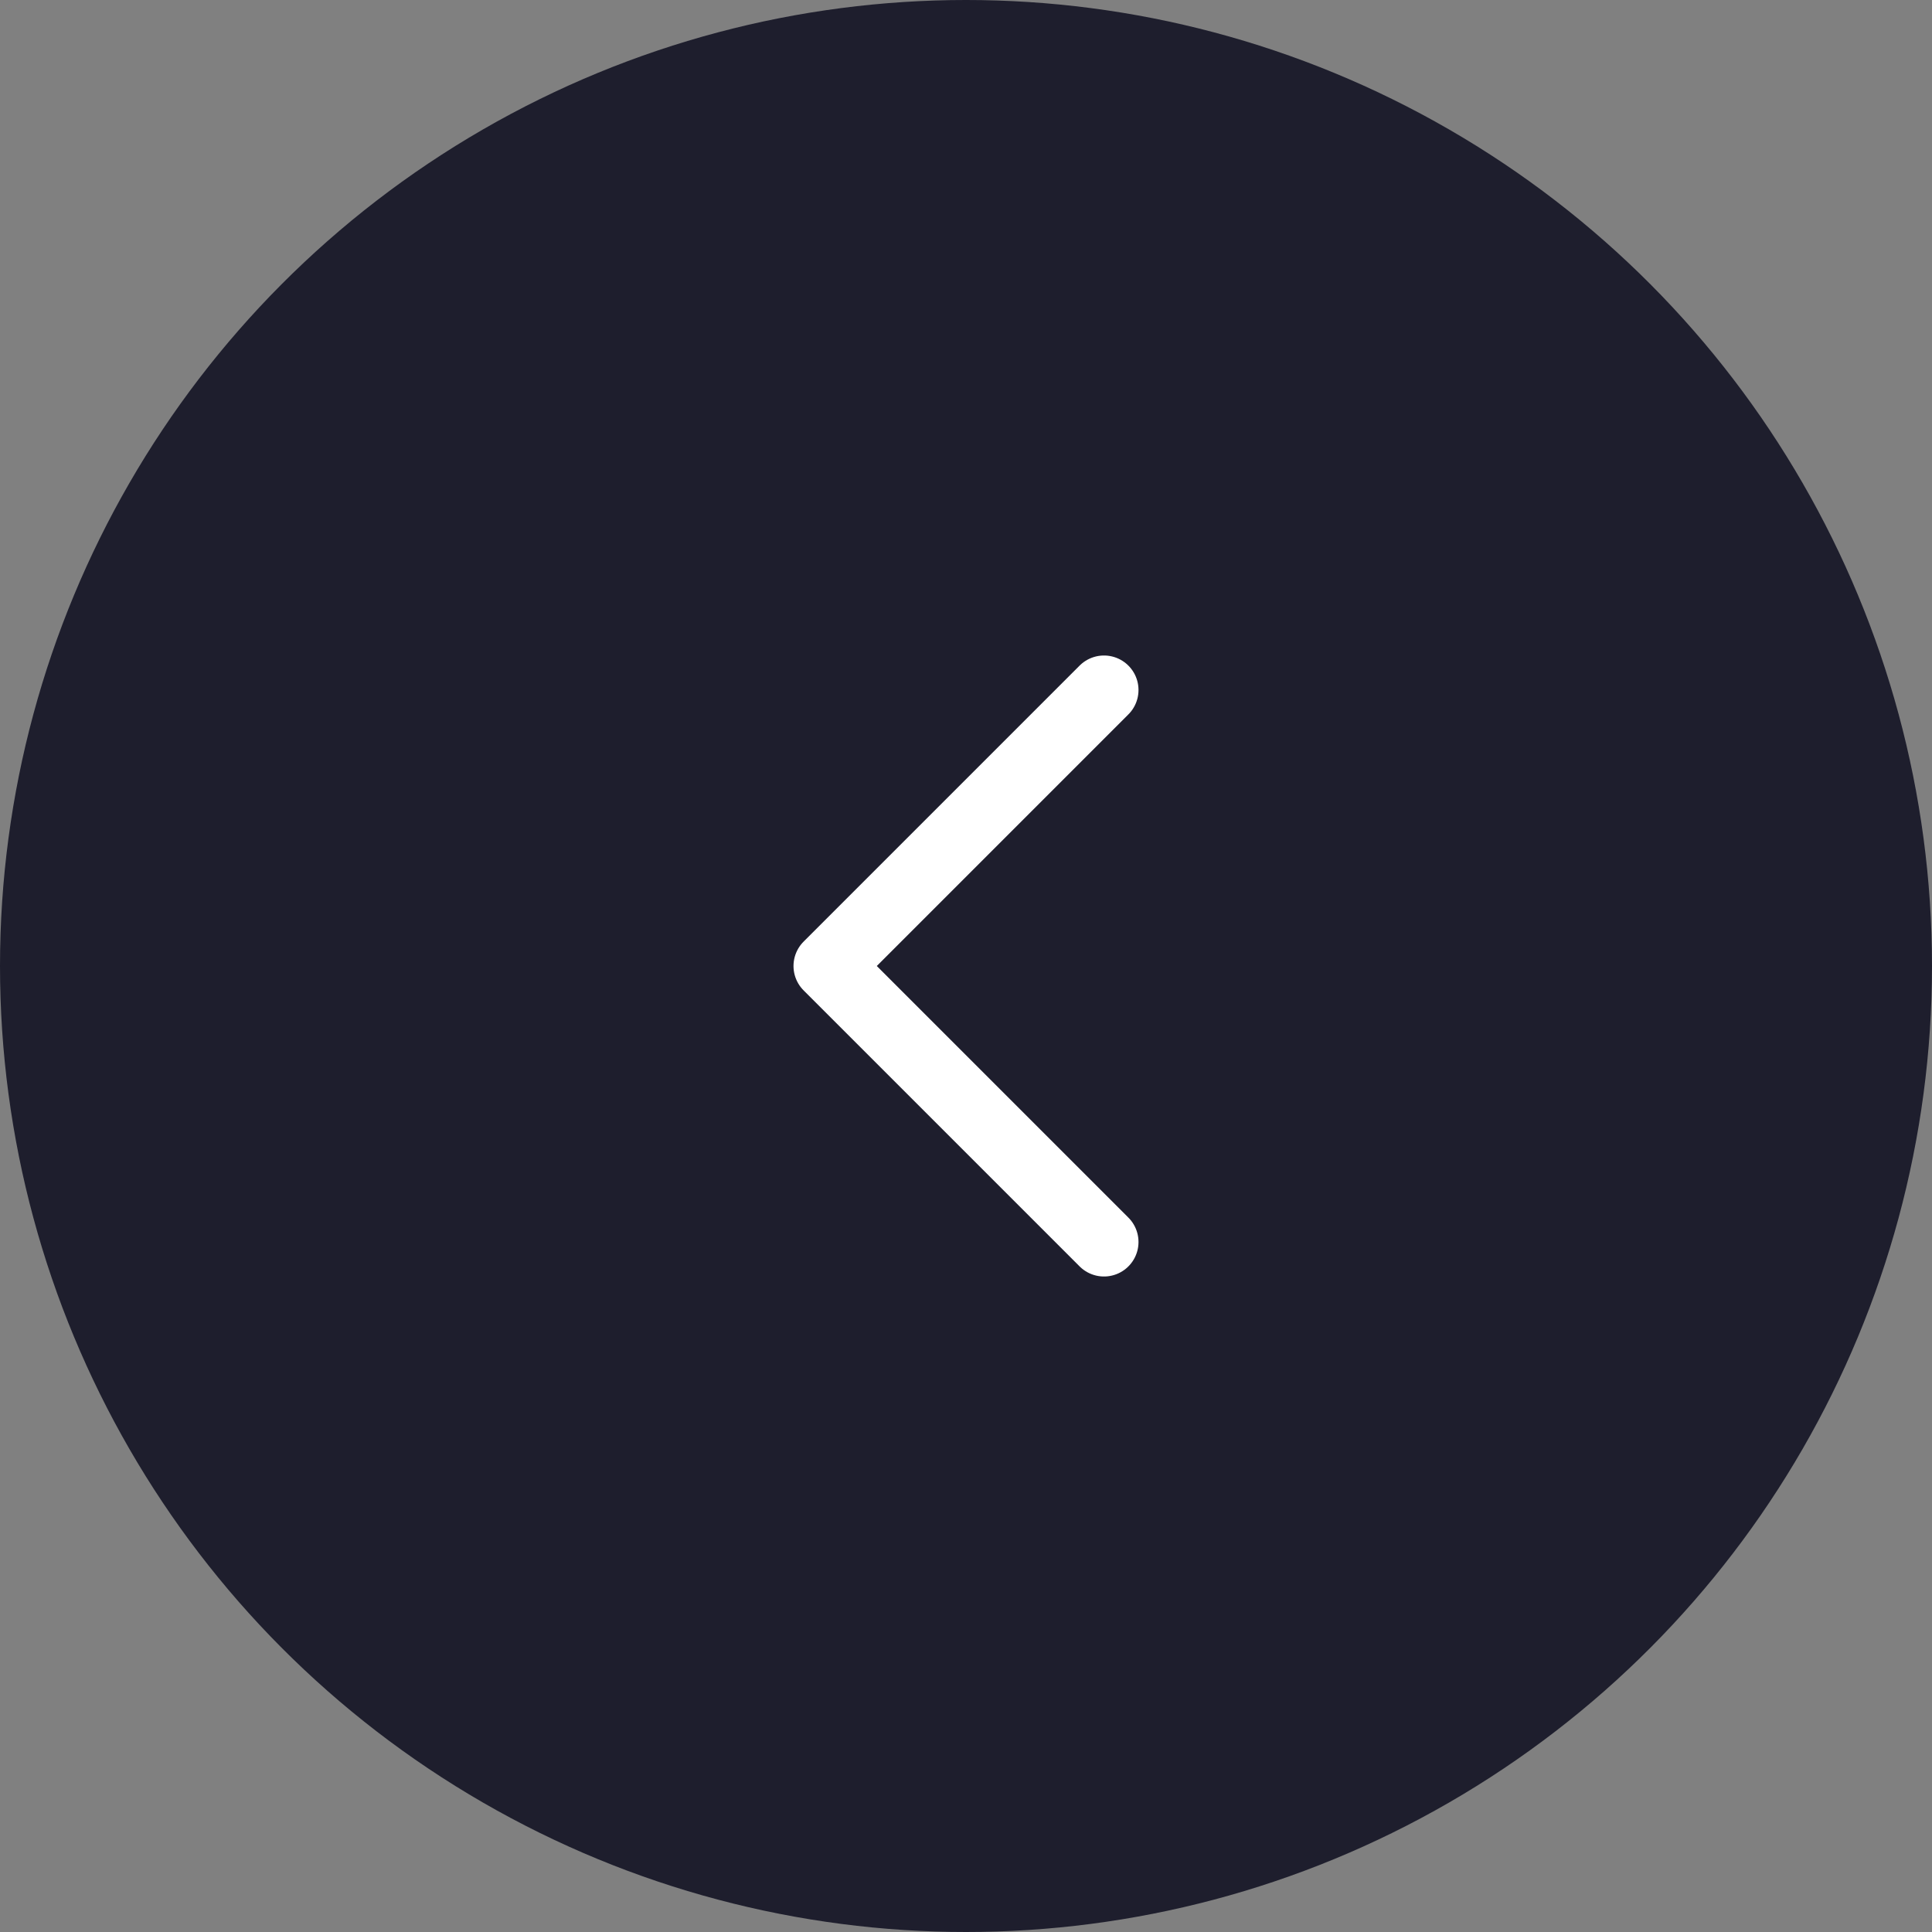<svg width="42" height="42" viewBox="0 0 42 42" fill="none" xmlns="http://www.w3.org/2000/svg">
<rect x="0" y="0" width="42" height="42" fill="#808080" stroke="none"/>
<circle cx="21" cy="21" r="21" fill="#1E1E2D"/>
<path d="M24 15L18 21L24 27" stroke="white" stroke-width="1.5" stroke-linecap="round" stroke-linejoin="round"/>
</svg>
